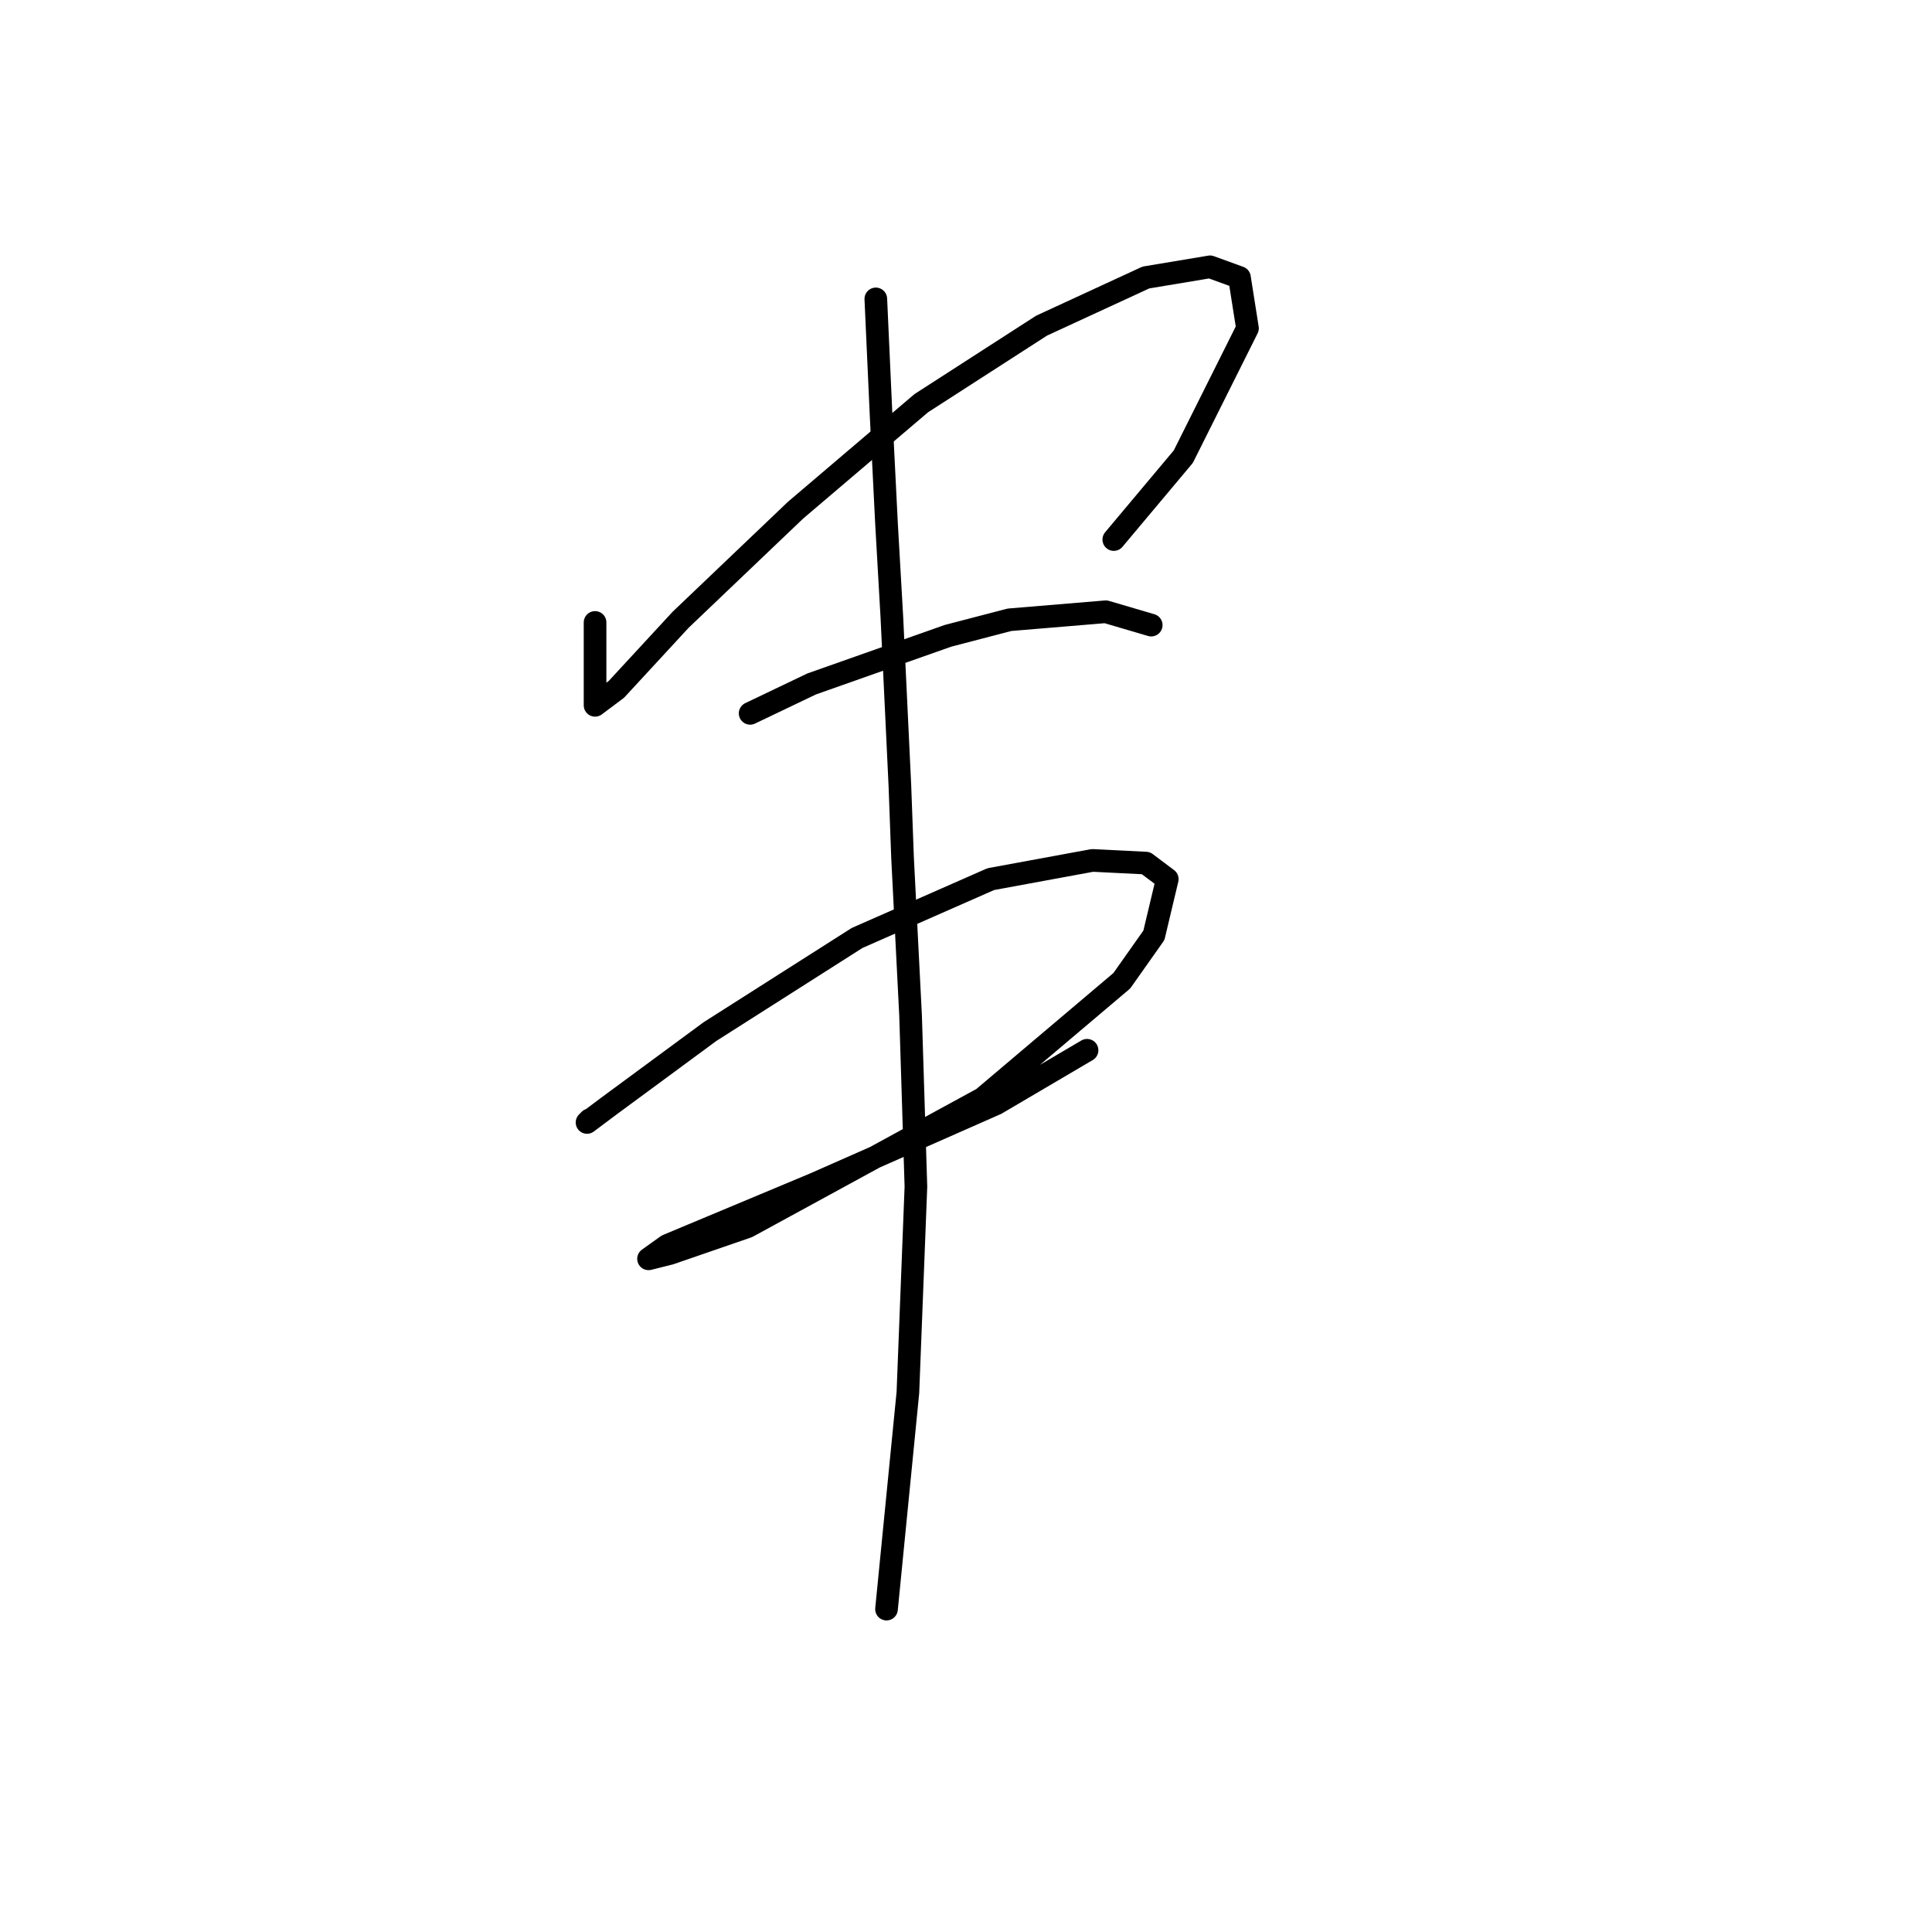 <?xml version="1.0" standalone="no"?>
    <svg width="256" height="256" xmlns="http://www.w3.org/2000/svg" version="1.1">
    <polyline stroke="black" stroke-width="3" stroke-linecap="round" fill="transparent" stroke-linejoin="round" points="78.848 82.477 78.848 86.02 78.848 88.854 78.848 92.397 78.848 93.46 81.682 91.335 90.186 82.123 105.421 67.596 122.073 53.424 138.017 43.149 151.835 36.772 160.338 35.354 164.235 36.772 165.298 43.503 156.795 60.51 147.583 71.493 147.583 71.493 " />
        <polyline stroke="black" stroke-width="3" stroke-linecap="round" fill="transparent" stroke-linejoin="round" points="99.397 94.523 107.547 90.626 125.616 84.248 133.765 82.123 146.52 81.06 152.543 82.831 152.543 82.831 " />
        <polyline stroke="black" stroke-width="3" stroke-linecap="round" fill="transparent" stroke-linejoin="round" points="78.139 148.378 77.785 148.732 80.619 146.606 94.083 136.686 113.57 124.285 131.285 116.49 144.749 114.01 151.835 114.364 154.669 116.49 152.898 123.931 148.646 129.954 130.222 145.543 99.043 162.55 88.768 166.093 85.934 166.802 88.414 165.03 107.901 156.881 131.994 146.252 144.04 139.166 144.04 139.166 " />
        <polyline stroke="black" stroke-width="3" stroke-linecap="round" fill="transparent" stroke-linejoin="round" points="116.05 39.606 116.758 55.195 117.467 69.368 118.176 81.768 119.239 104.09 119.593 113.656 120.656 134.56 121.364 157.235 120.301 184.517 117.467 213.215 117.467 213.215 " />
        </svg>